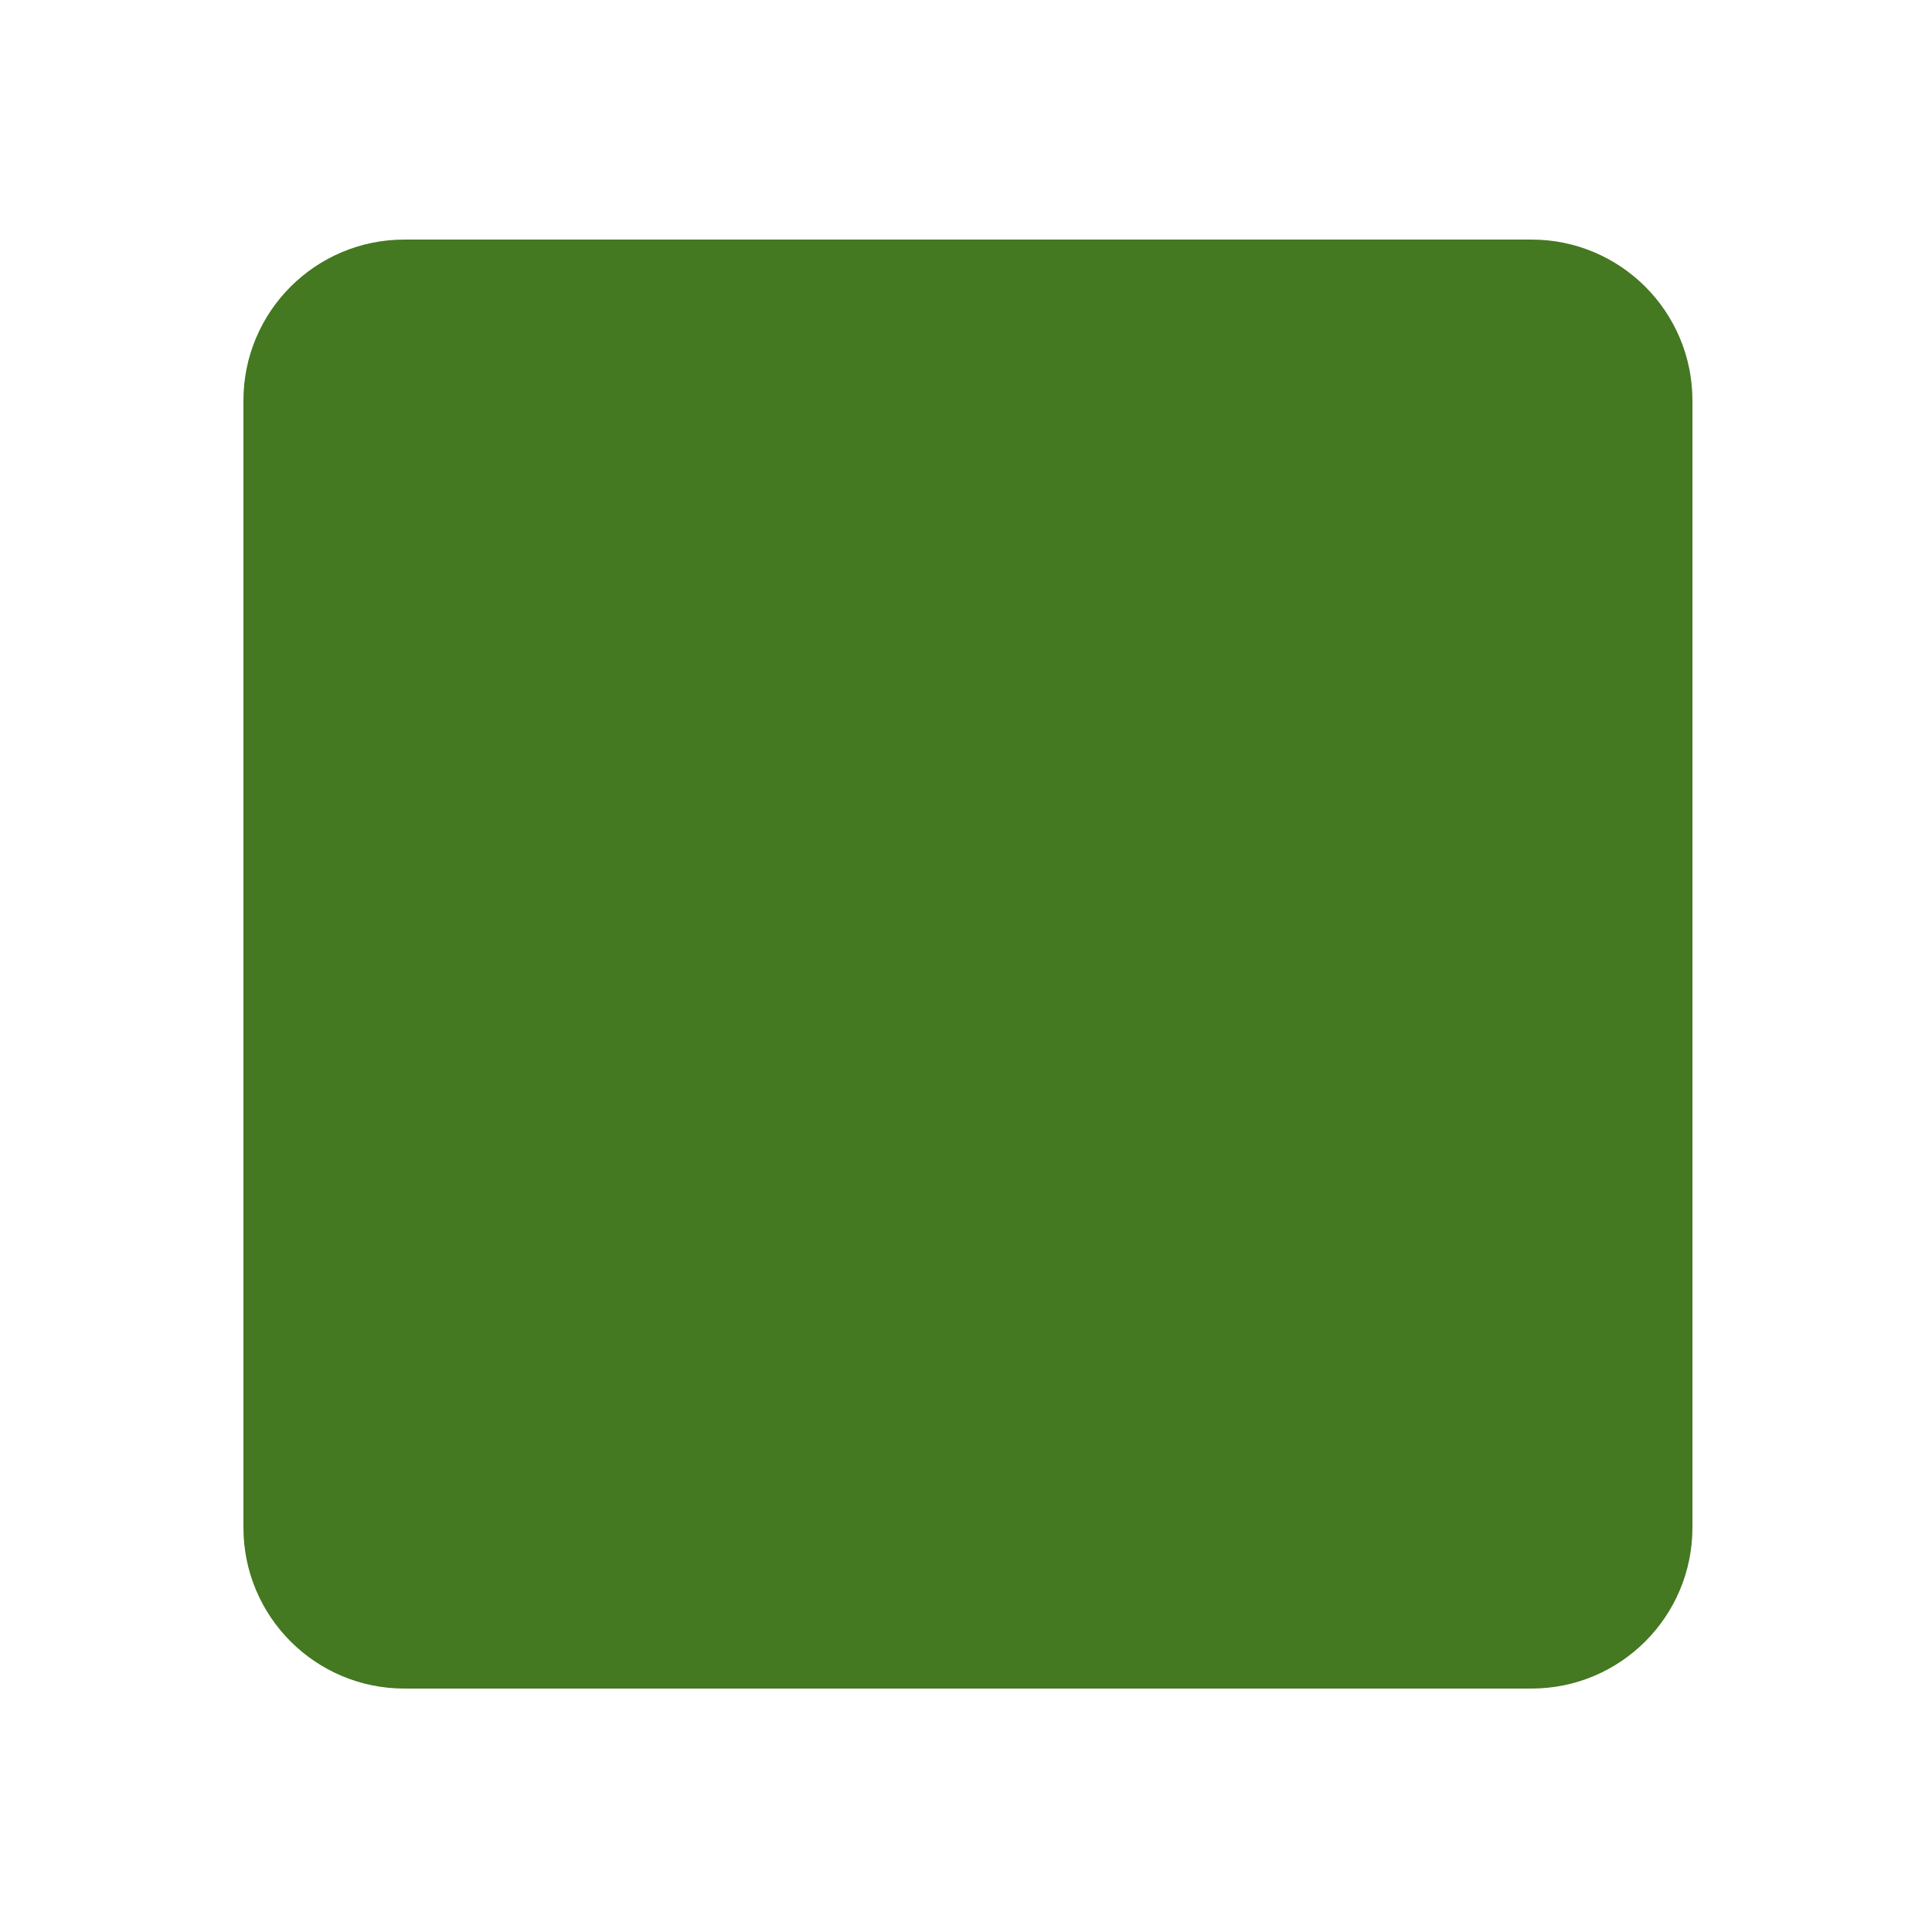 <svg xmlns="http://www.w3.org/2000/svg" width="24" height="24">
  <path fill="#447821" d="M19.024 2.976H5.024c-1.105 0-2 .895-2 2V18.976c0 1.105.895 2 2 2H19.024c1.105 0 2-.895 2-2V4.976c0-1.105-.895-2-2-2"/>
</svg>
